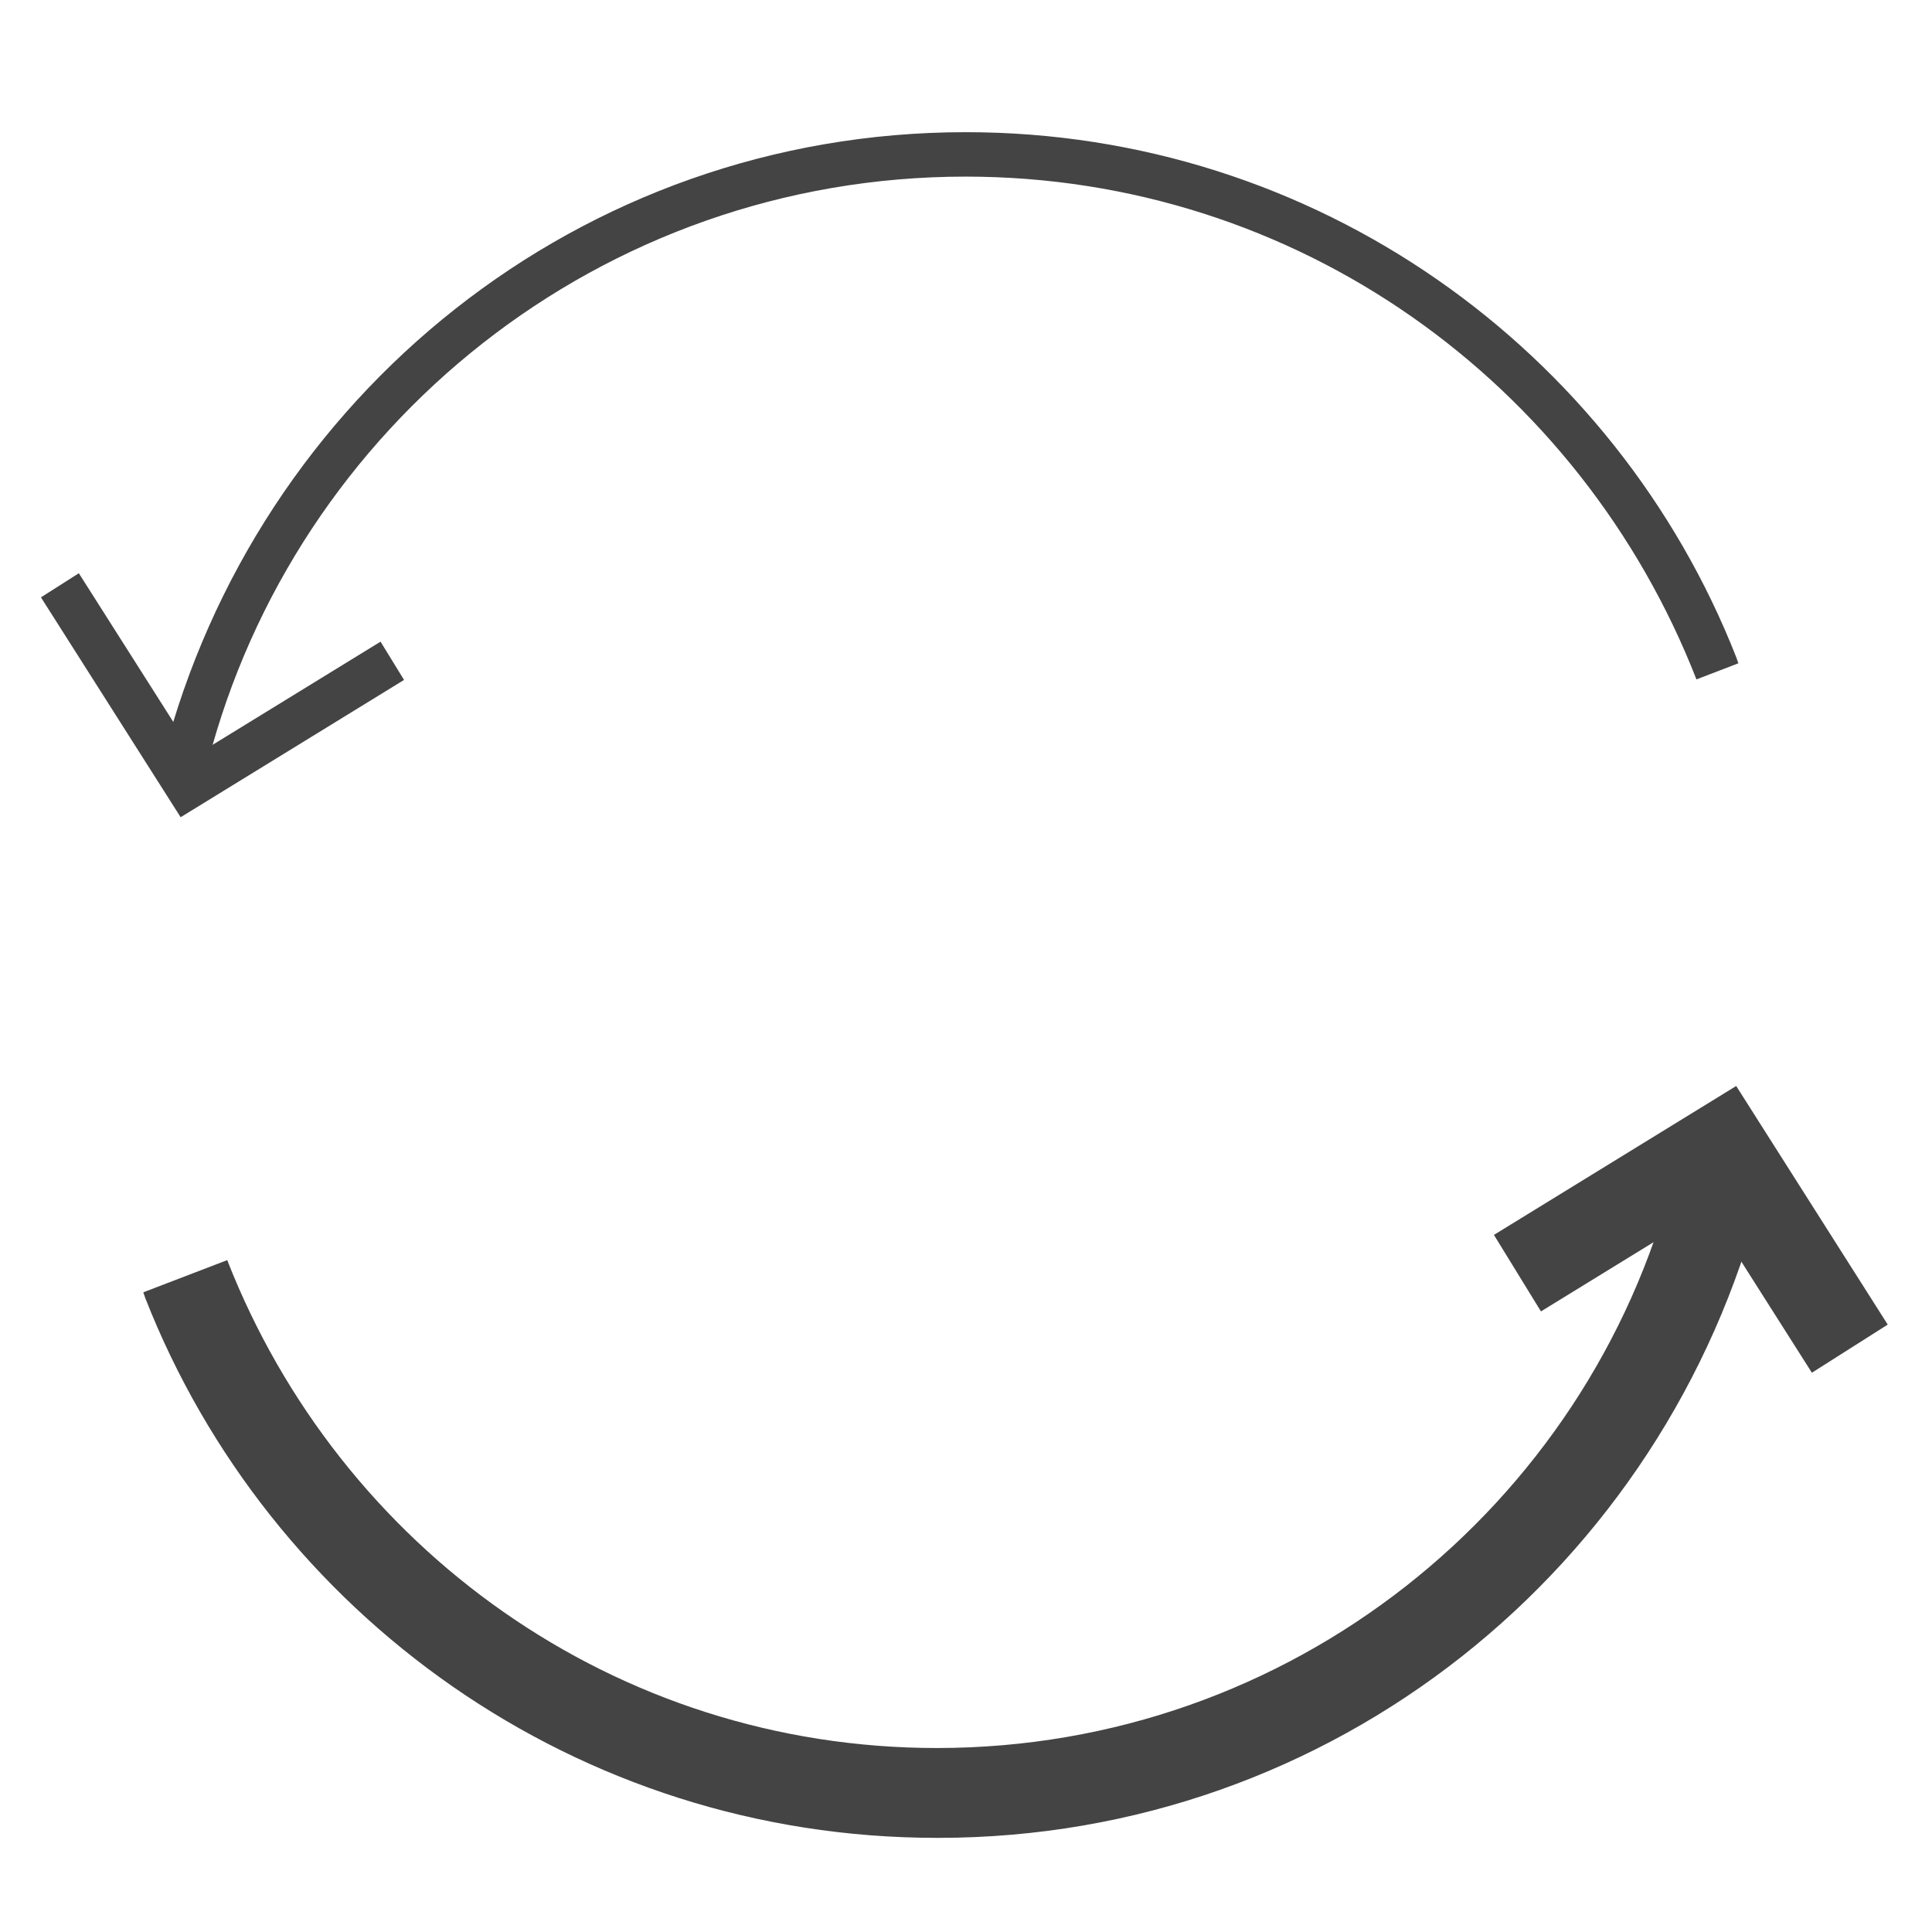 <?xml version='1.0' encoding='UTF-8' standalone='no'?><!-- Created with UBS Icon App (http://www.ubs.com/microsites/iconapp/) --><svg xmlns:svg='http://www.w3.org/2000/svg' xmlns='http://www.w3.org/2000/svg' width='64' height='64' viewBox='0 0 64 64' data-tags='Regular Income_1'><g transform='translate(0,0)'><path d='M96.52 436.64l-74.64-117.48 20.24-12.88 61.96 97.52 99.24-60.96 12.56 20.44-119.36 73.36z ' transform='translate(0,0) scale(0.062,0.062)' fill='#444444' style='undefined'></path><path d='M968.080 733.44l-55.6-87.56-89.16 54.8-25.12-40.88 129.44-79.56 80.96 127.48-40.52 25.72z ' transform='translate(0,0) scale(0.062,0.062)' fill='#444444' style='undefined'></path><path d='M110.56 410.36l-23.28-5.84c50.037-193.374 222.959-333.895 428.701-333.895 187.246 0 347.306 116.391 411.781 280.771l1.038 3.004-22.4 8.6c-61.889-158.439-213.332-268.635-390.513-268.635-194.656 0-358.246 133.005-404.85 313.092l-0.638 2.903z ' transform='translate(0,0) scale(0.062,0.062)' fill='#444444' style='undefined'></path><path d='M500.56 981.96c-192.319-0.011-356.713-119.559-422.934-288.395l-1.066-3.085 44.84-17.2c60.177 153.761 207.208 260.679 379.211 260.679 188.979 0 347.814-129.064 393.167-303.857l0.622-2.823 46.56 11.72c-51.072 198.577-228.516 342.961-439.681 342.961-0.253 0-0.505-0-0.758-0.001l0.039 0z ' transform='translate(0,0) scale(0.062,0.062)' fill='#444444' style='undefined'></path></g></svg>